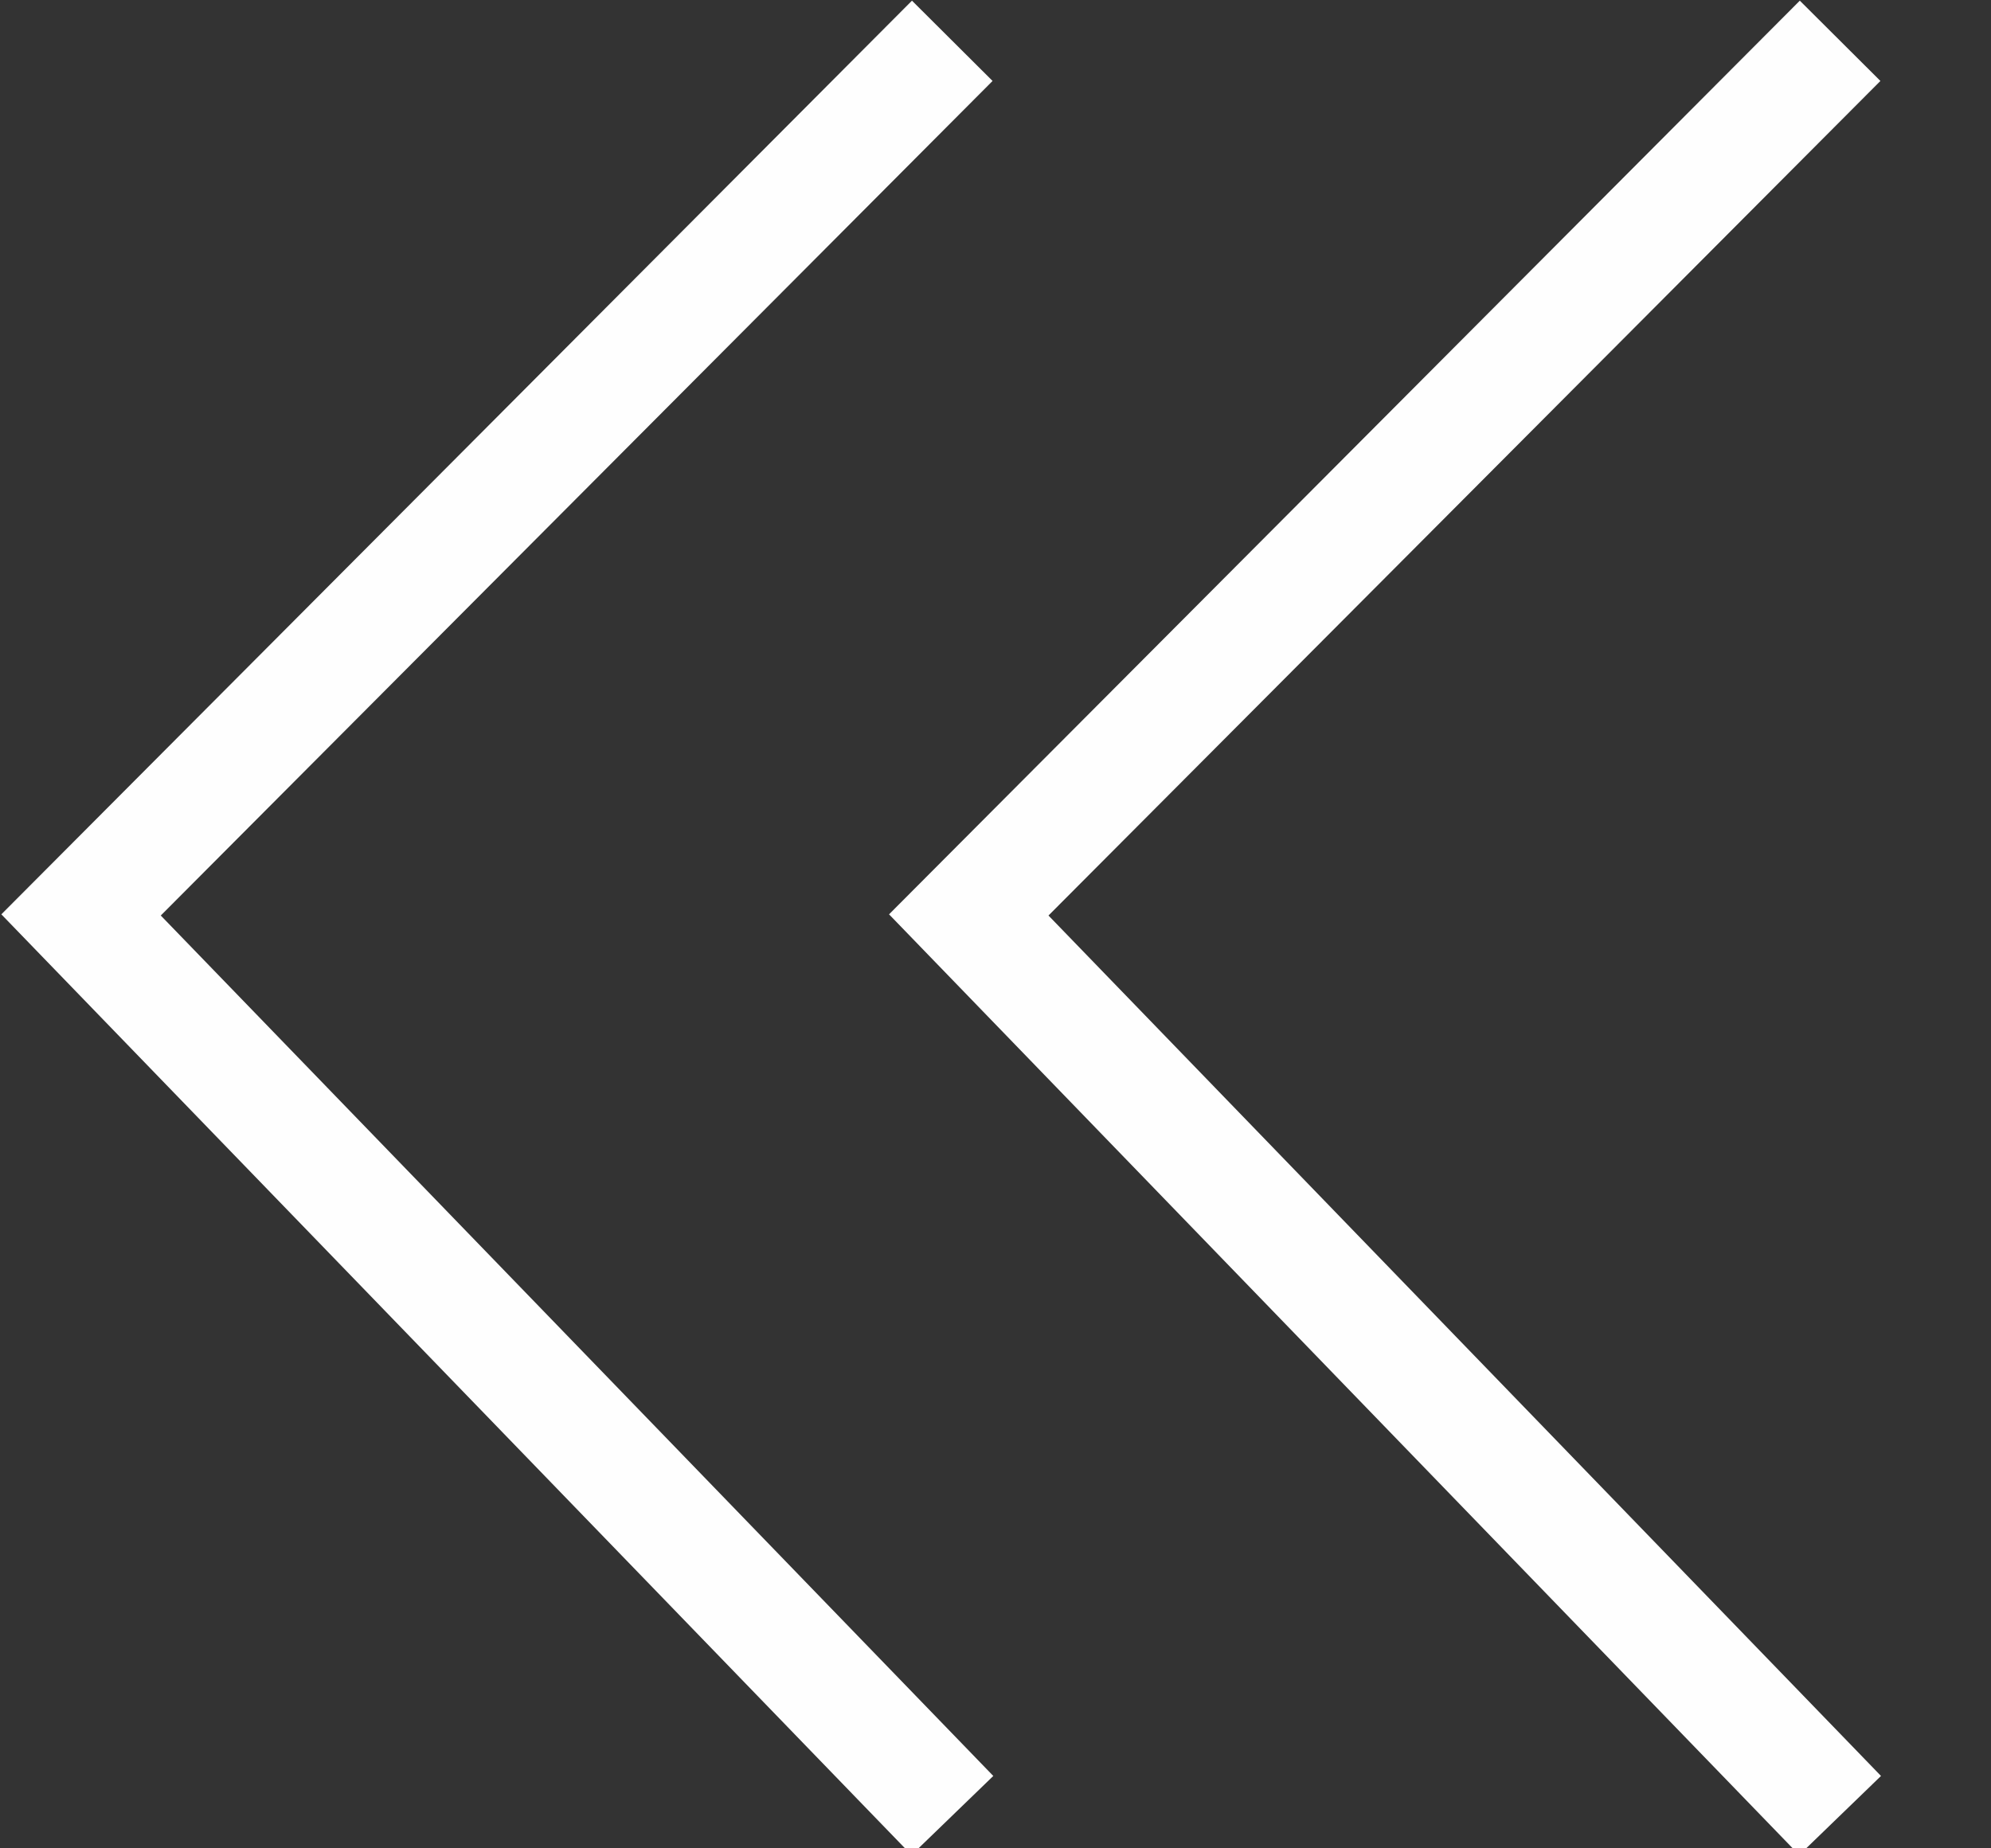 <svg xmlns="http://www.w3.org/2000/svg" width="14" height="13" viewBox="0 0 14 13">
    <rect x="0" y="0" width="14" height="13" fill="#333333" stroke="none"/>
    <g fill="none" fill-rule="evenodd" stroke="#FEFEFE" stroke-width=".8">
        <path d="M6.696.287L.57 6.435l6.127 6.334M12.939.287L6.812 6.435l6.127 6.334"/>
    </g>
</svg>
